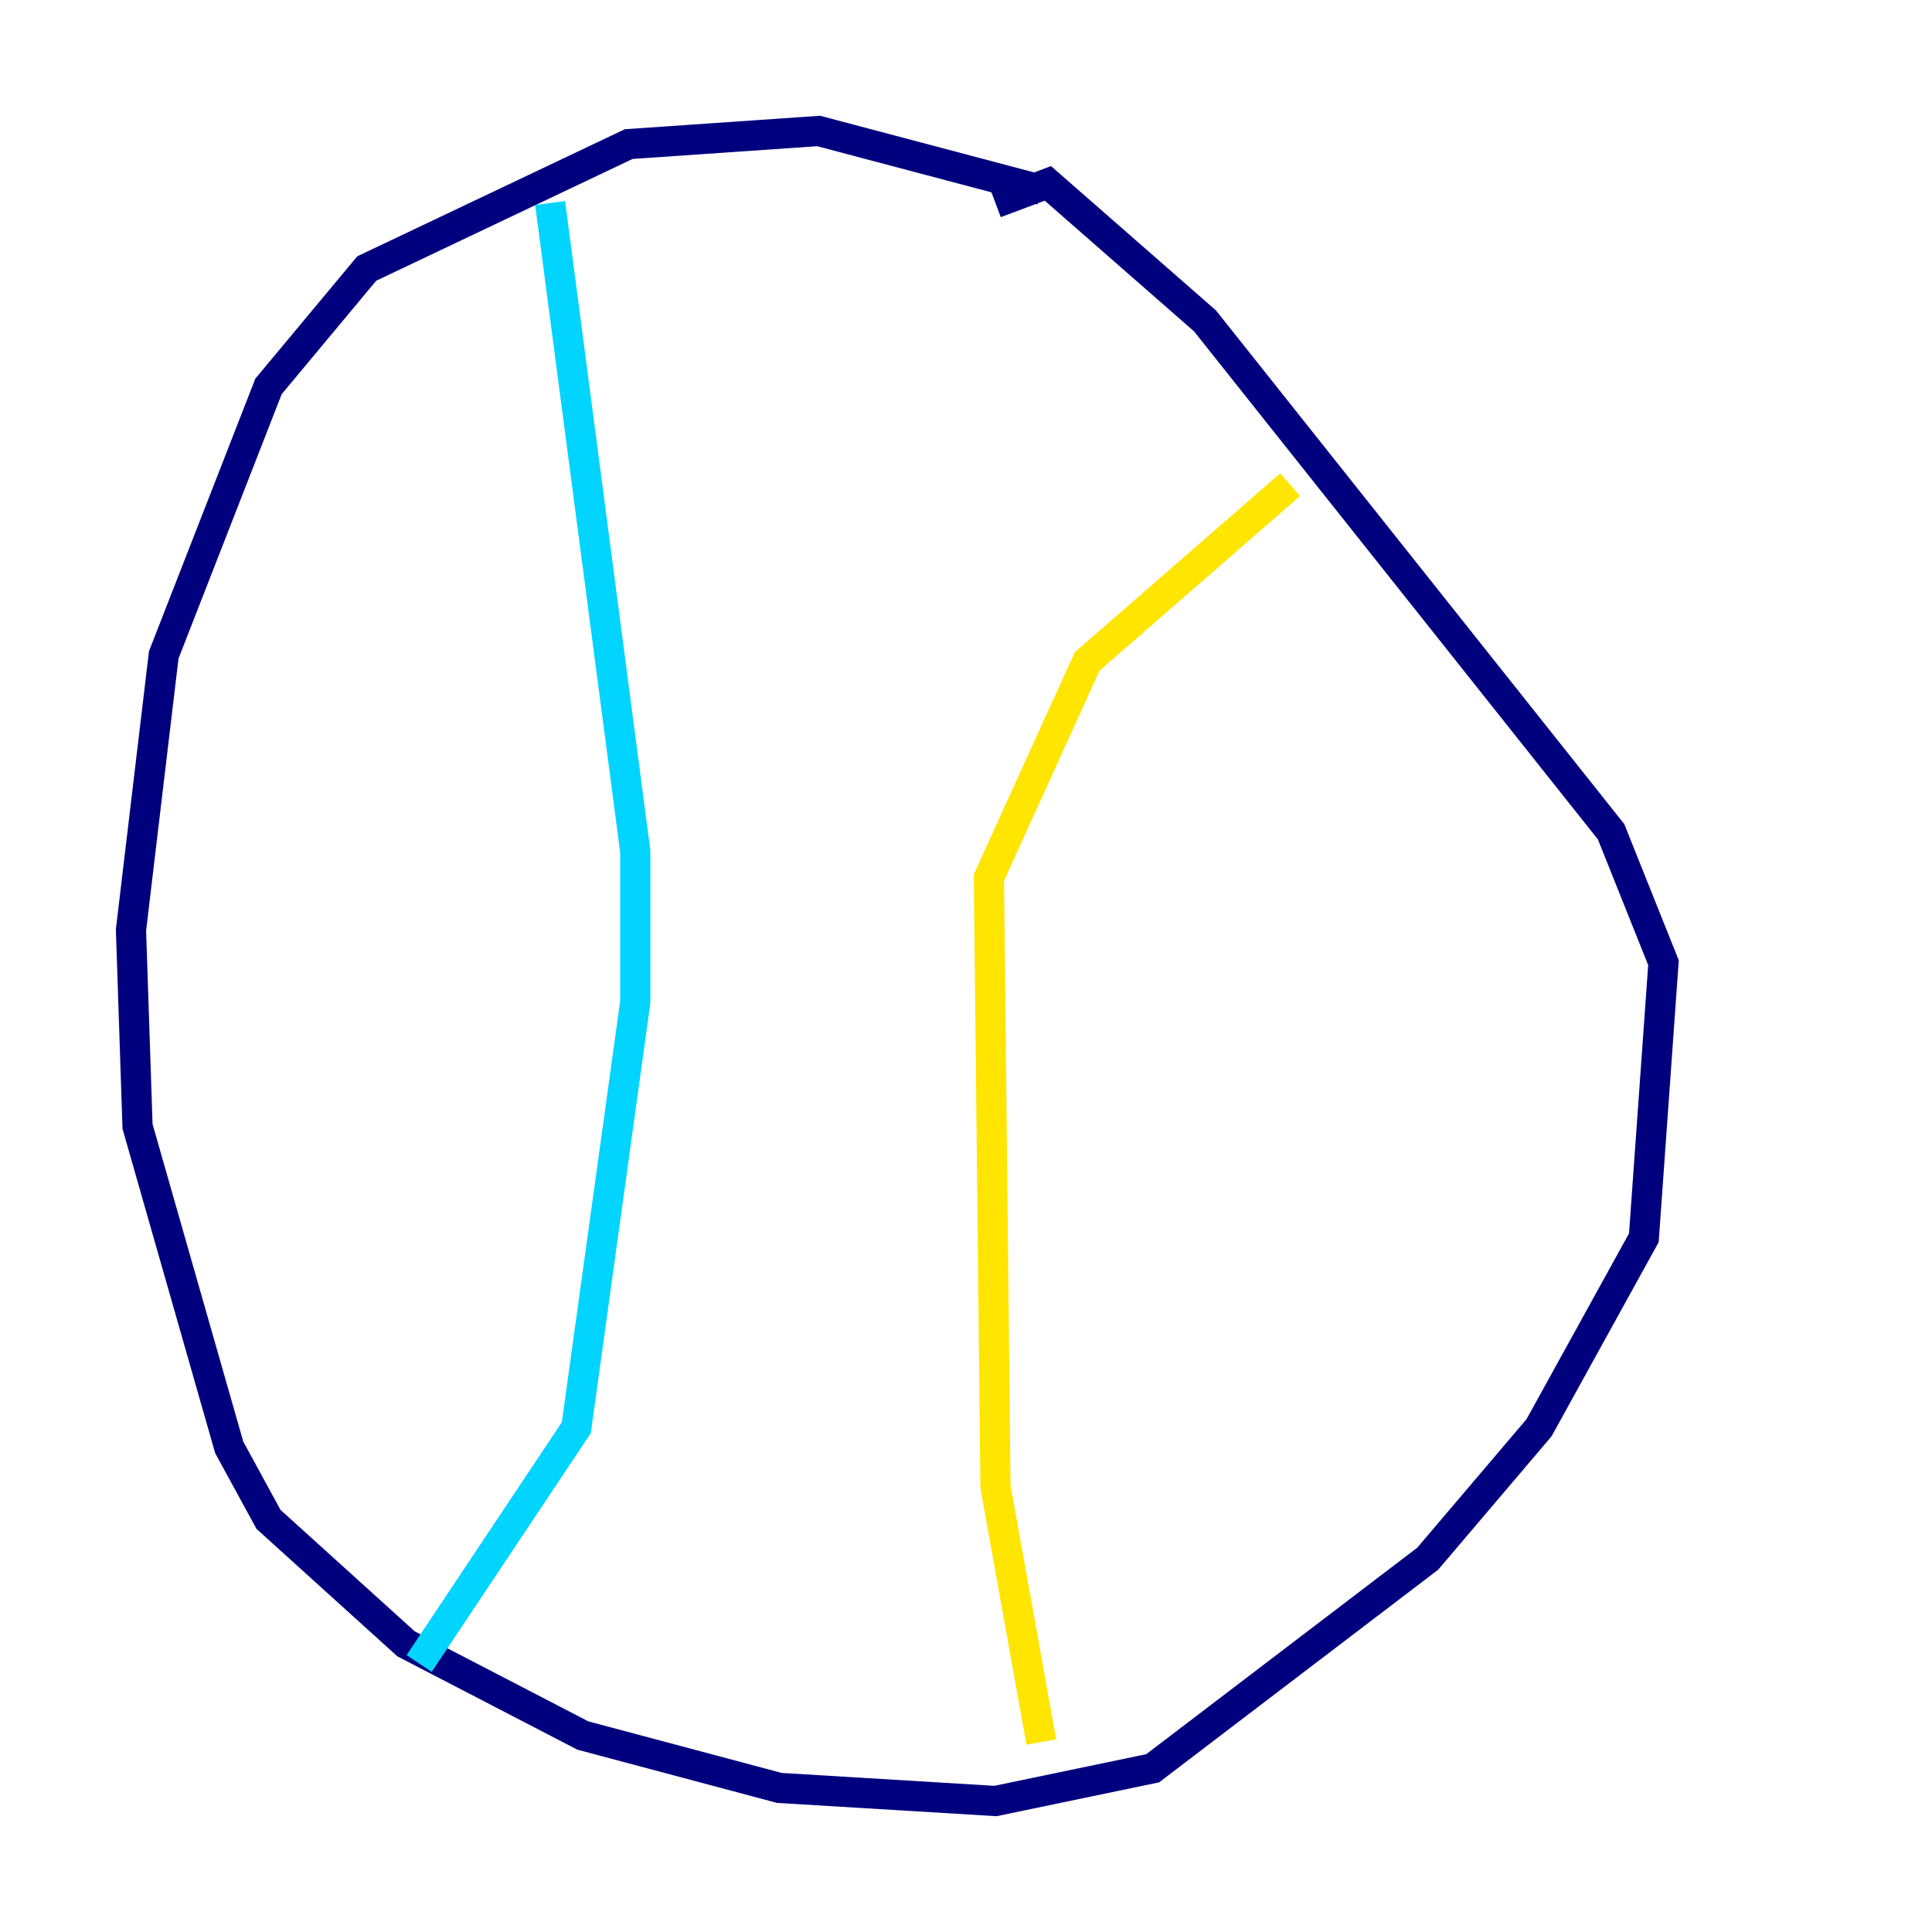 <?xml version="1.0" encoding="utf-8" ?>
<svg baseProfile="tiny" height="128" version="1.2" viewBox="0,0,128,128" width="128" xmlns="http://www.w3.org/2000/svg" xmlns:ev="http://www.w3.org/2001/xml-events" xmlns:xlink="http://www.w3.org/1999/xlink"><defs /><polyline fill="none" points="68.99,12.583 54.237,8.678 41.654,9.546 24.298,17.79 17.79,25.6 10.848,43.39 8.678,61.614 9.112,74.63 15.186,95.891 17.79,100.664 26.902,108.909 38.617,114.983 51.634,118.454 65.953,119.322 76.366,117.153 94.59,103.268 101.966,94.59 108.909,82.007 110.21,63.783 106.739,55.105 79.837,21.261 69.424,12.149 65.953,13.451" stroke="#00007f" stroke-width="2" /><polyline fill="none" points="27.77,110.21 38.183,94.59 42.088,66.386 42.088,56.407 36.447,13.451" stroke="#00d4ff" stroke-width="2" /><polyline fill="none" points="68.99,115.417 65.953,98.495 65.519,58.142 72.027,43.824 85.478,32.108" stroke="#ffe500" stroke-width="2" /><polyline fill="none" points="48.597,39.919 48.597,39.919" stroke="#7f0000" stroke-width="2" /></svg>